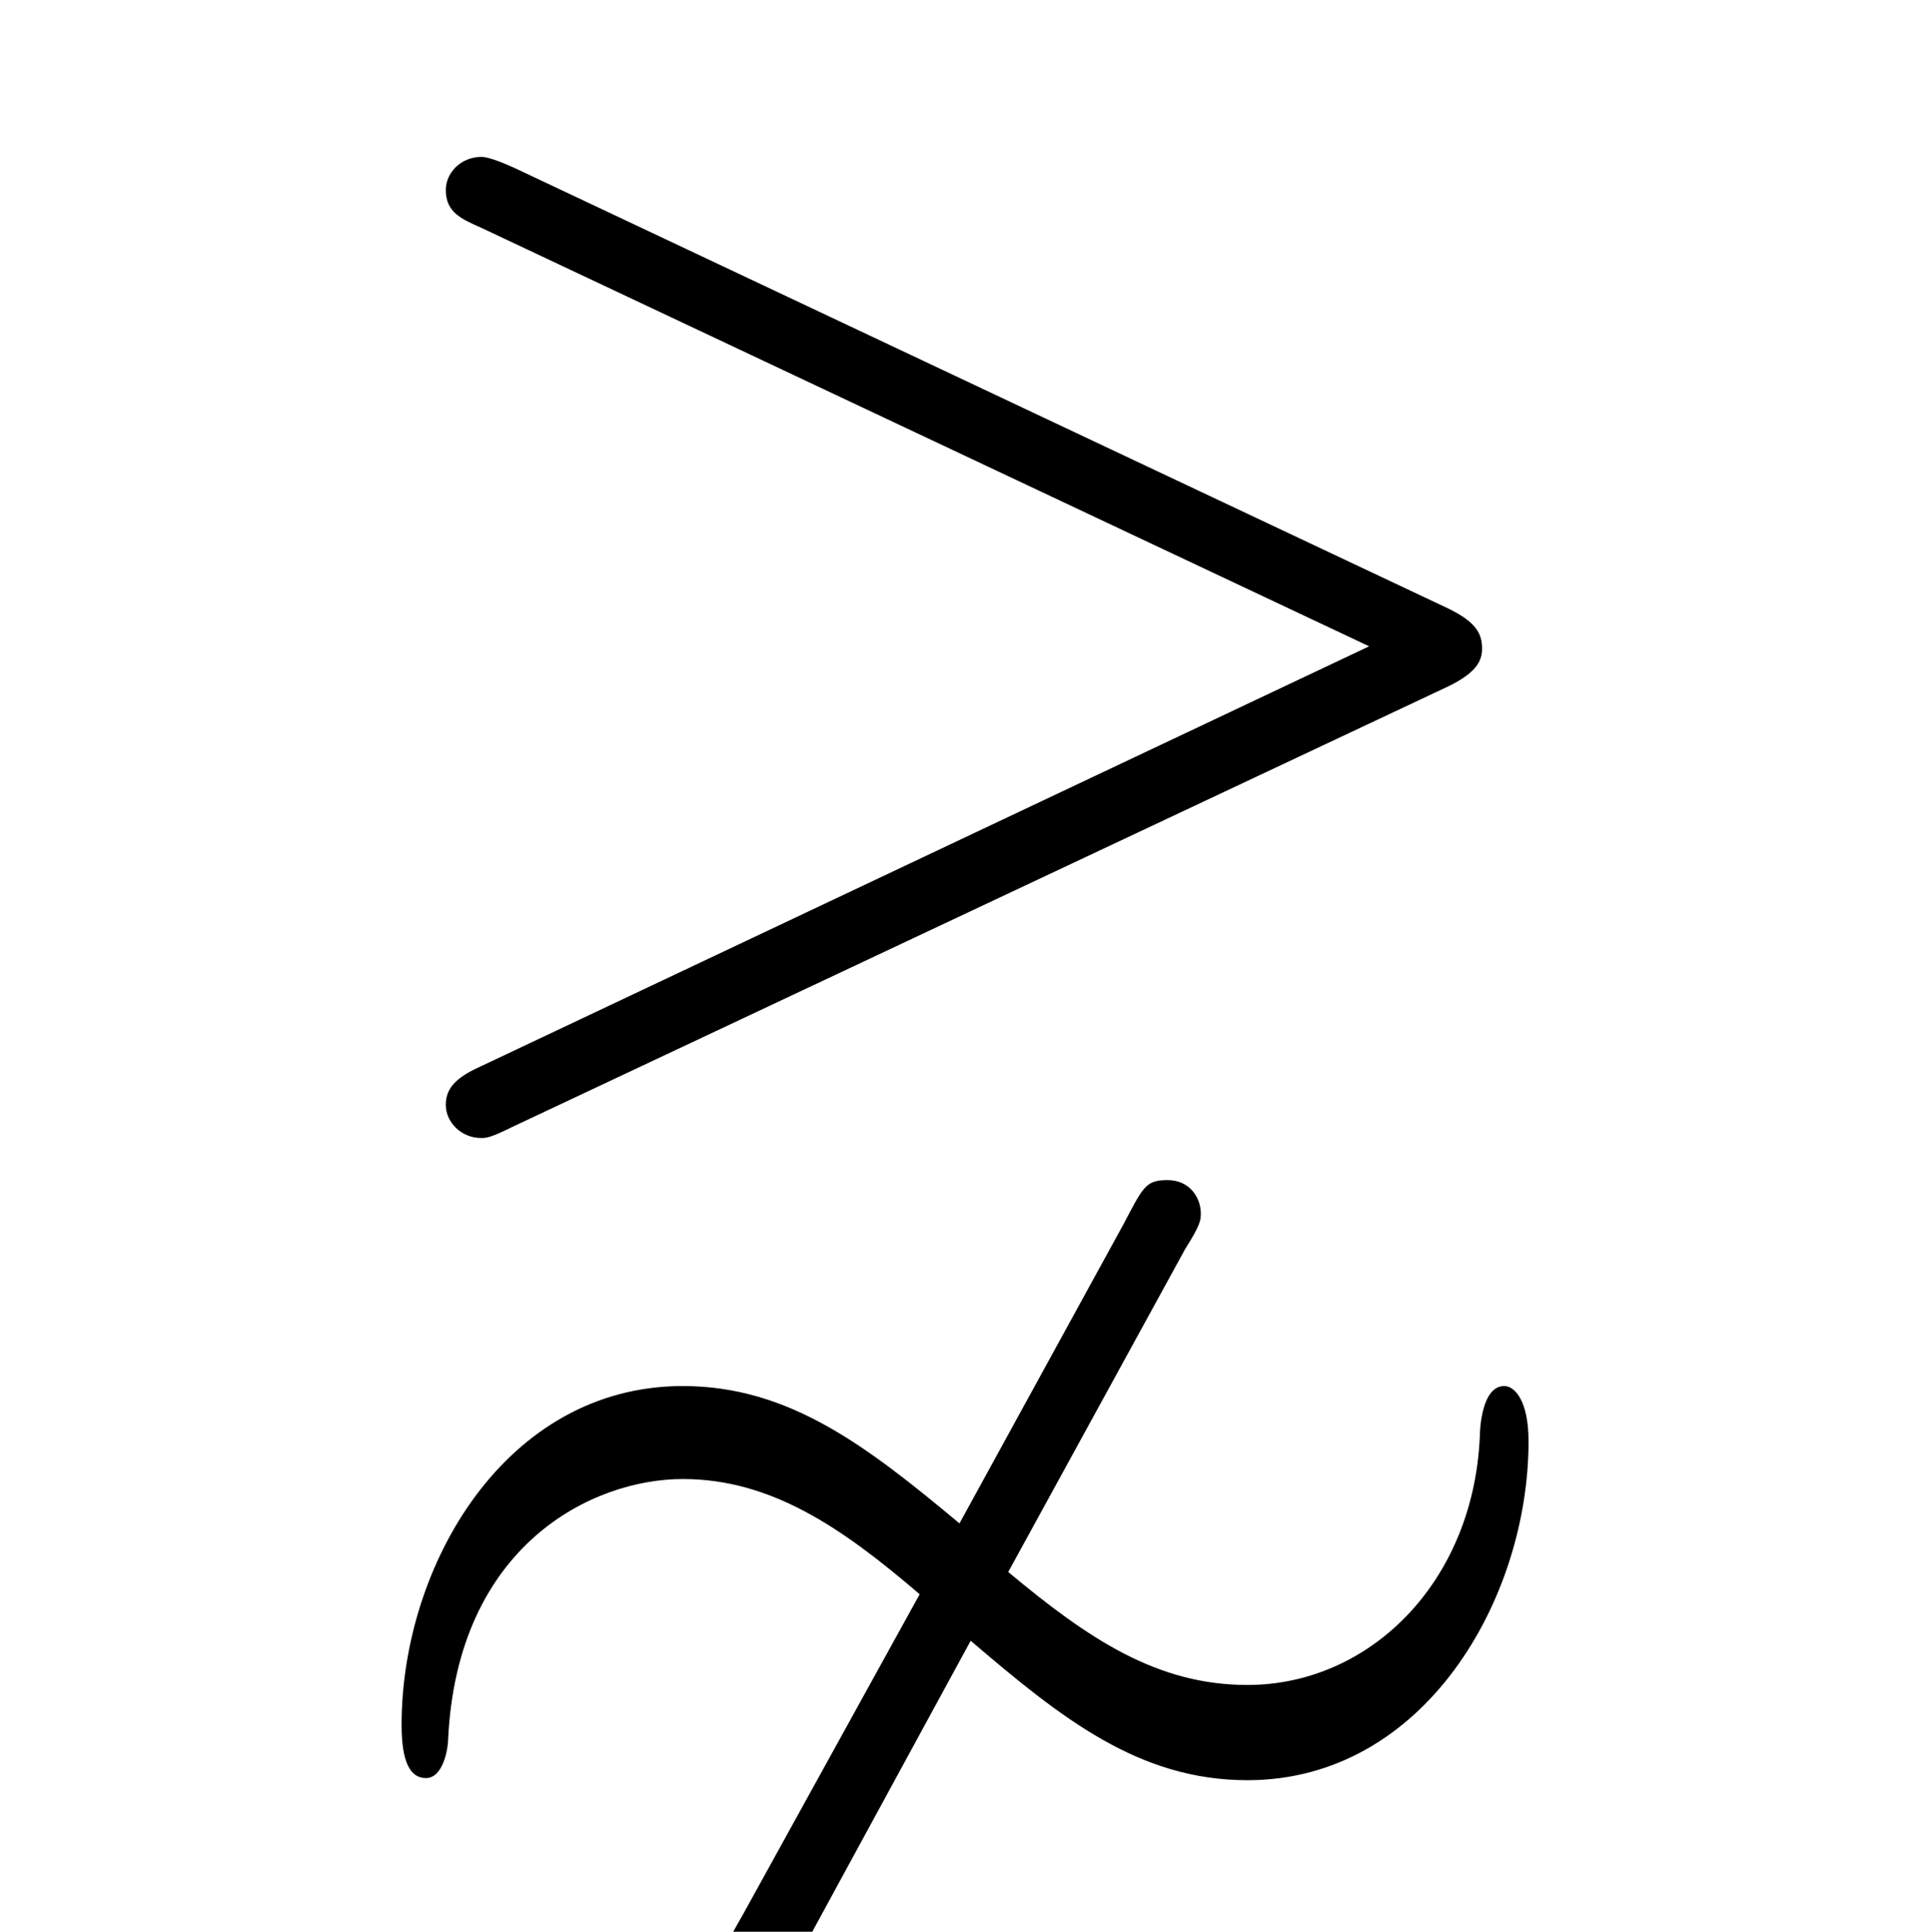 <?xml version="1.0" encoding="UTF-8"?>
<svg xmlns="http://www.w3.org/2000/svg" xmlns:xlink="http://www.w3.org/1999/xlink" width="13.62pt" height="13.63pt" viewBox="0 0 13.62 13.63" version="1.1">
<defs>
<g>
<symbol overflow="visible" id="glyph0-0">
<path style="stroke:none;" d=""/>
</symbol>
<symbol overflow="visible" id="glyph0-1">
<path style="stroke:none;" d="M 8.062 -5.016 C 8.25 -5.109 8.297 -5.188 8.297 -5.281 C 8.297 -5.391 8.25 -5.469 8.062 -5.562 L 1.469 -8.672 C 1.297 -8.75 1.25 -8.75 1.234 -8.75 C 1.094 -8.75 0.984 -8.641 0.984 -8.516 C 0.984 -8.359 1.094 -8.312 1.234 -8.25 L 7.5 -5.297 L 1.219 -2.328 C 1.047 -2.25 0.984 -2.172 0.984 -2.062 C 0.984 -1.938 1.094 -1.828 1.234 -1.828 C 1.266 -1.828 1.297 -1.828 1.453 -1.906 Z M 4.688 1.719 C 5.328 2.266 5.875 2.703 6.641 2.703 C 7.891 2.703 8.625 1.422 8.625 0.312 C 8.625 0.031 8.531 -0.078 8.453 -0.078 C 8.297 -0.078 8.281 0.219 8.281 0.281 C 8.234 1.312 7.5 2.031 6.641 2.031 C 6 2.031 5.516 1.703 4.953 1.234 L 6.203 -1.047 C 6.312 -1.219 6.312 -1.25 6.312 -1.297 C 6.312 -1.406 6.234 -1.531 6.078 -1.531 C 5.922 -1.531 5.906 -1.484 5.766 -1.219 L 4.609 0.891 C 3.953 0.344 3.406 -0.078 2.656 -0.078 C 1.406 -0.078 0.672 1.188 0.672 2.312 C 0.672 2.578 0.734 2.688 0.844 2.688 C 0.969 2.688 1 2.469 1 2.422 C 1.062 1.047 2.016 0.578 2.656 0.578 C 3.281 0.578 3.781 0.922 4.328 1.391 L 3.078 3.656 C 2.969 3.844 2.969 3.859 2.969 3.906 C 2.969 4.031 3.062 4.141 3.219 4.141 C 3.359 4.141 3.375 4.094 3.531 3.844 Z M 4.688 1.719 "/>
</symbol>
</g>
<clipPath id="clip1">
  <path d="M 2 1 L 11 1 L 11 13.629 L 2 13.629 Z M 2 1 "/>
</clipPath>
</defs>
<g id="surface1">
<g clip-path="url(#clip1)" clip-rule="nonzero">
<g style="fill:rgb(0%,0%,0%);fill-opacity:1;">
  <use xlink:href="#glyph0-1" x="2.162" y="9.857"/>
</g>
</g>
</g>
</svg>
